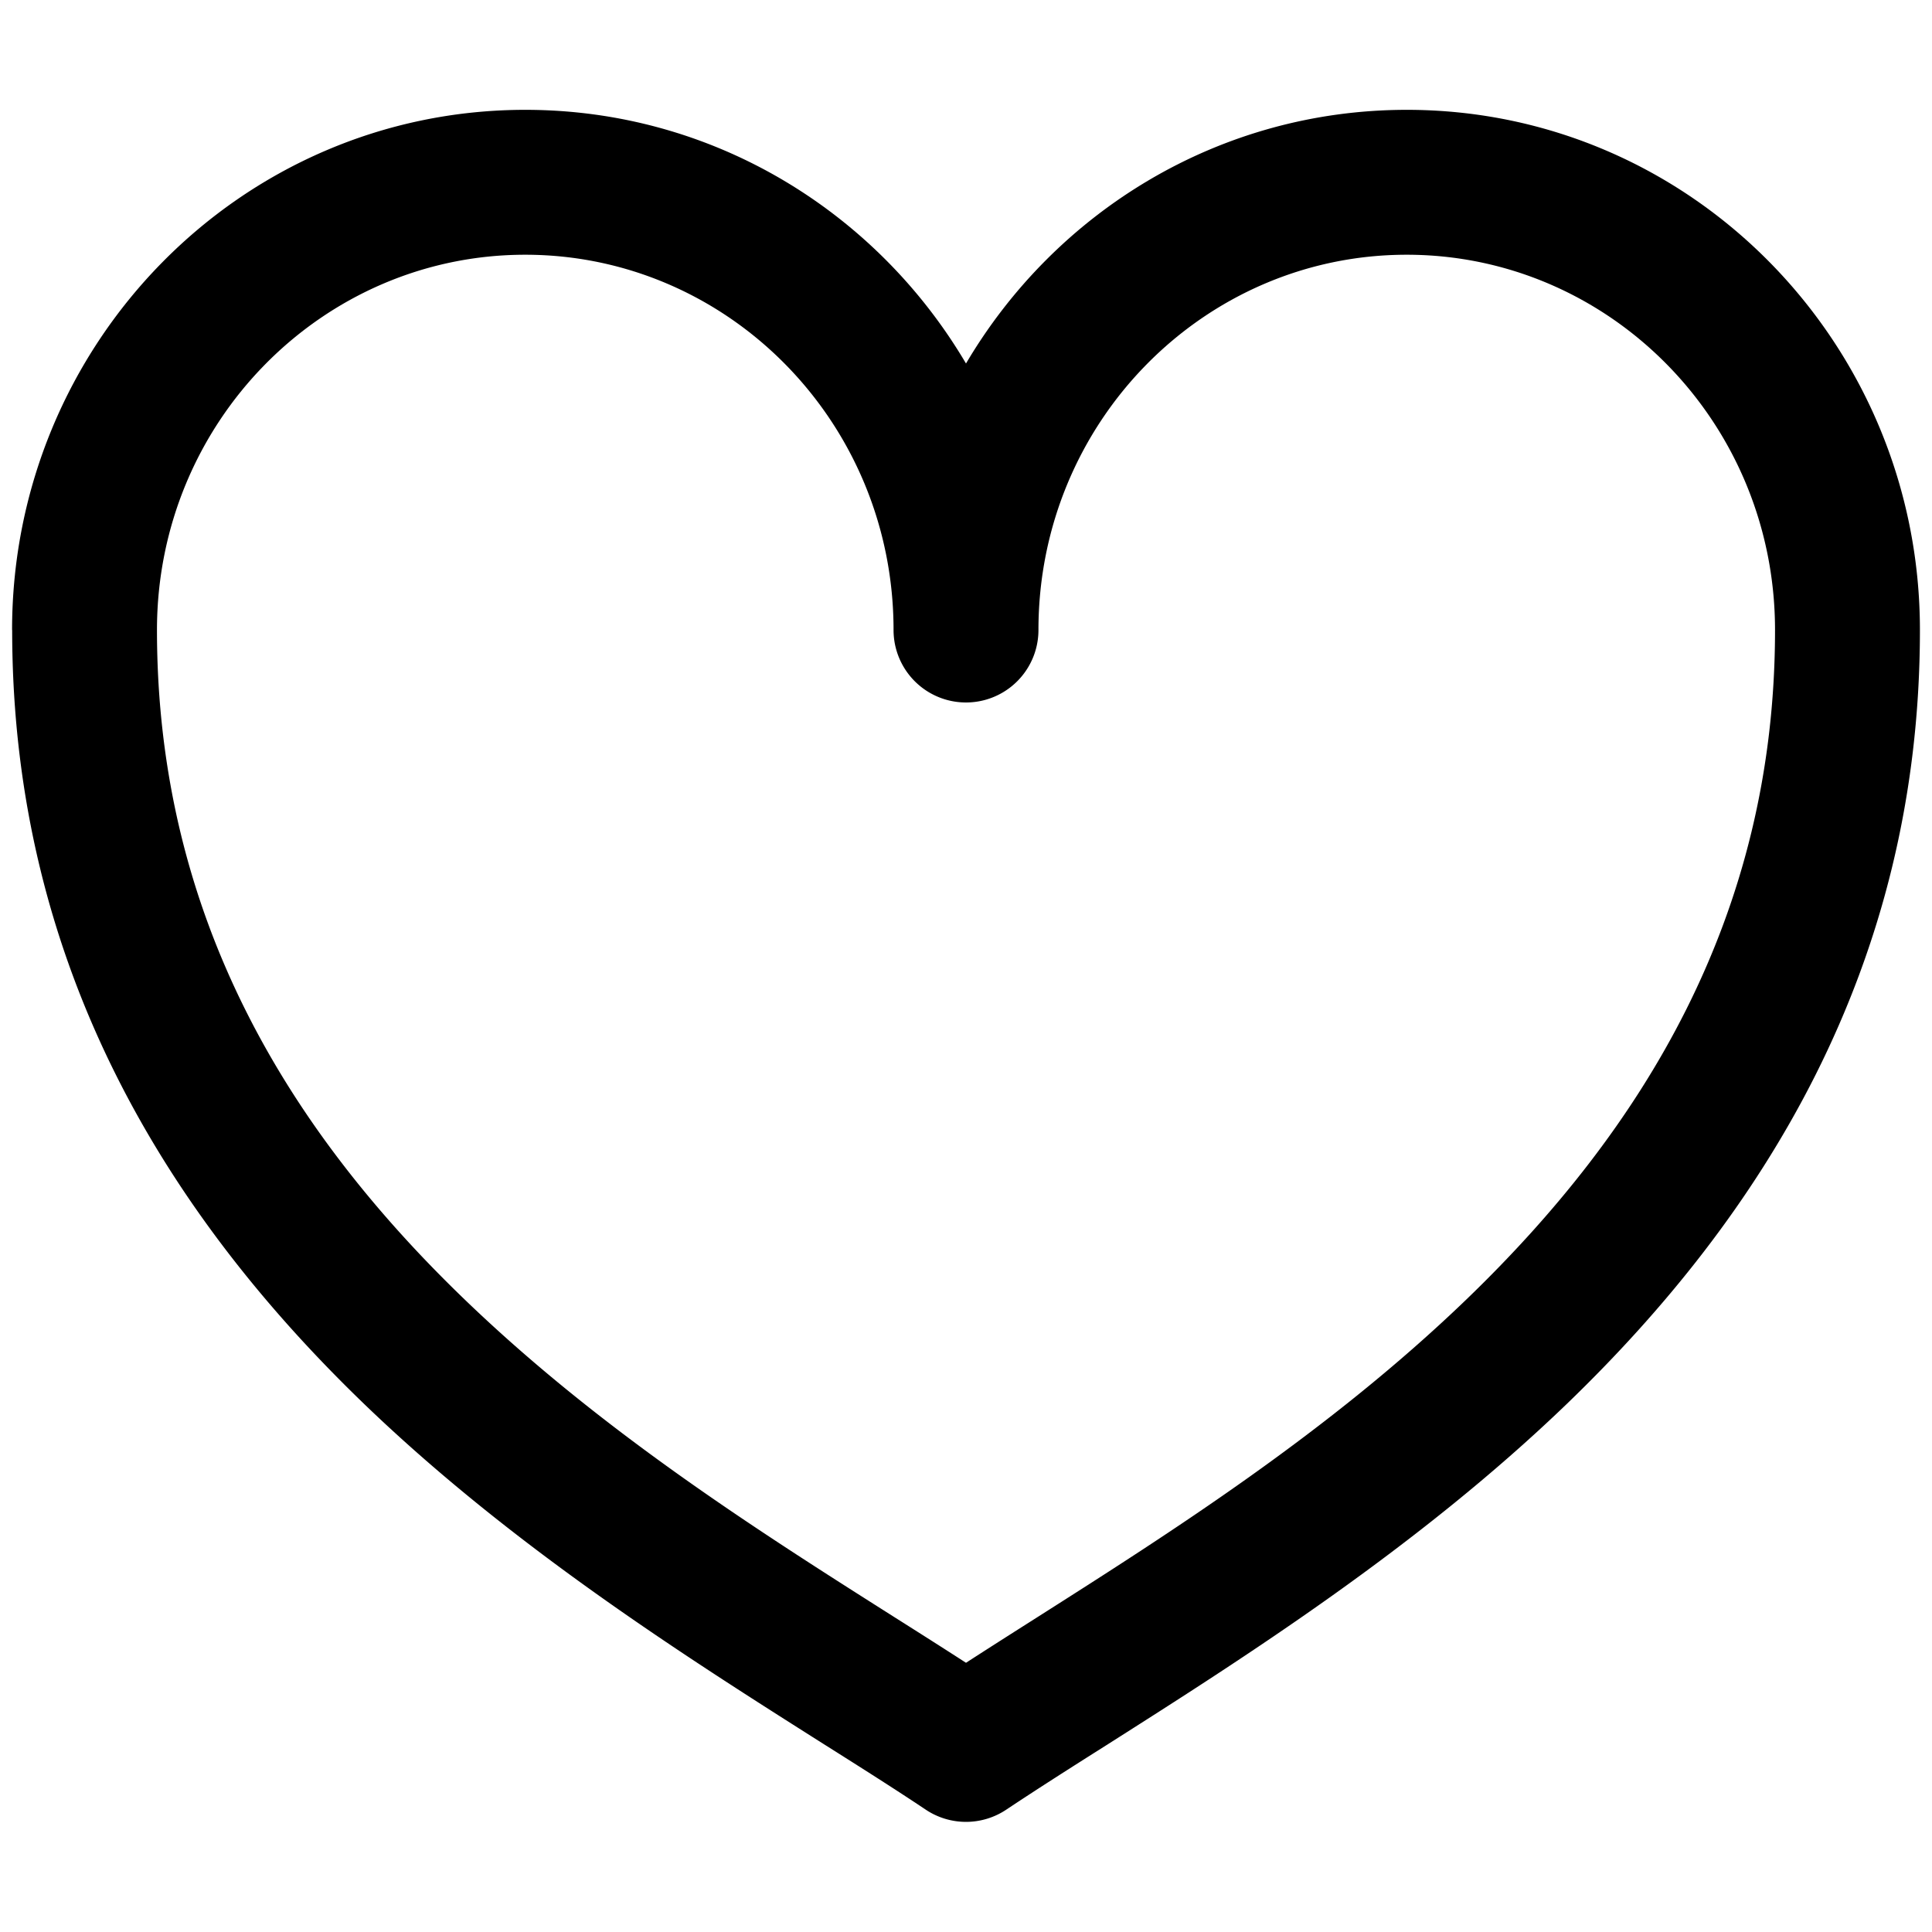 <svg xmlns="http://www.w3.org/2000/svg" width="20" height="20" fill="currentColor" viewBox="0 0 20 20" aria-hidden="true"><path fill-rule="evenodd" d="M.125 6.522c0-2.962 2.367-5.385 5.313-5.385 1.944 0 3.636 1.056 4.562 2.626.926-1.57 2.618-2.626 4.563-2.626 2.945 0 5.312 2.423 5.312 5.385 0 3.512-1.657 6.084-3.651 8.007-1.55 1.493-3.359 2.64-4.769 3.536-.38.24-.73.463-1.039.669a.75.75 0 01-.832 0c-.314-.21-.671-.436-1.058-.68-1.407-.891-3.208-2.031-4.75-3.514C1.782 12.62.126 10.048.126 6.522zm9.125 0c0-2.156-1.718-3.885-3.813-3.885-2.094 0-3.812 1.729-3.812 3.885 0 2.993 1.386 5.2 3.192 6.937 1.42 1.366 3.04 2.393 4.436 3.278.258.163.507.321.747.476.232-.15.474-.304.723-.462 1.4-.89 3.033-1.927 4.46-3.302 1.807-1.742 3.192-3.95 3.192-6.927 0-2.156-1.718-3.885-3.813-3.885-2.094 0-3.812 1.729-3.812 3.885a.75.75 0 01-1.5 0z" clip-rule="evenodd"></path></svg>